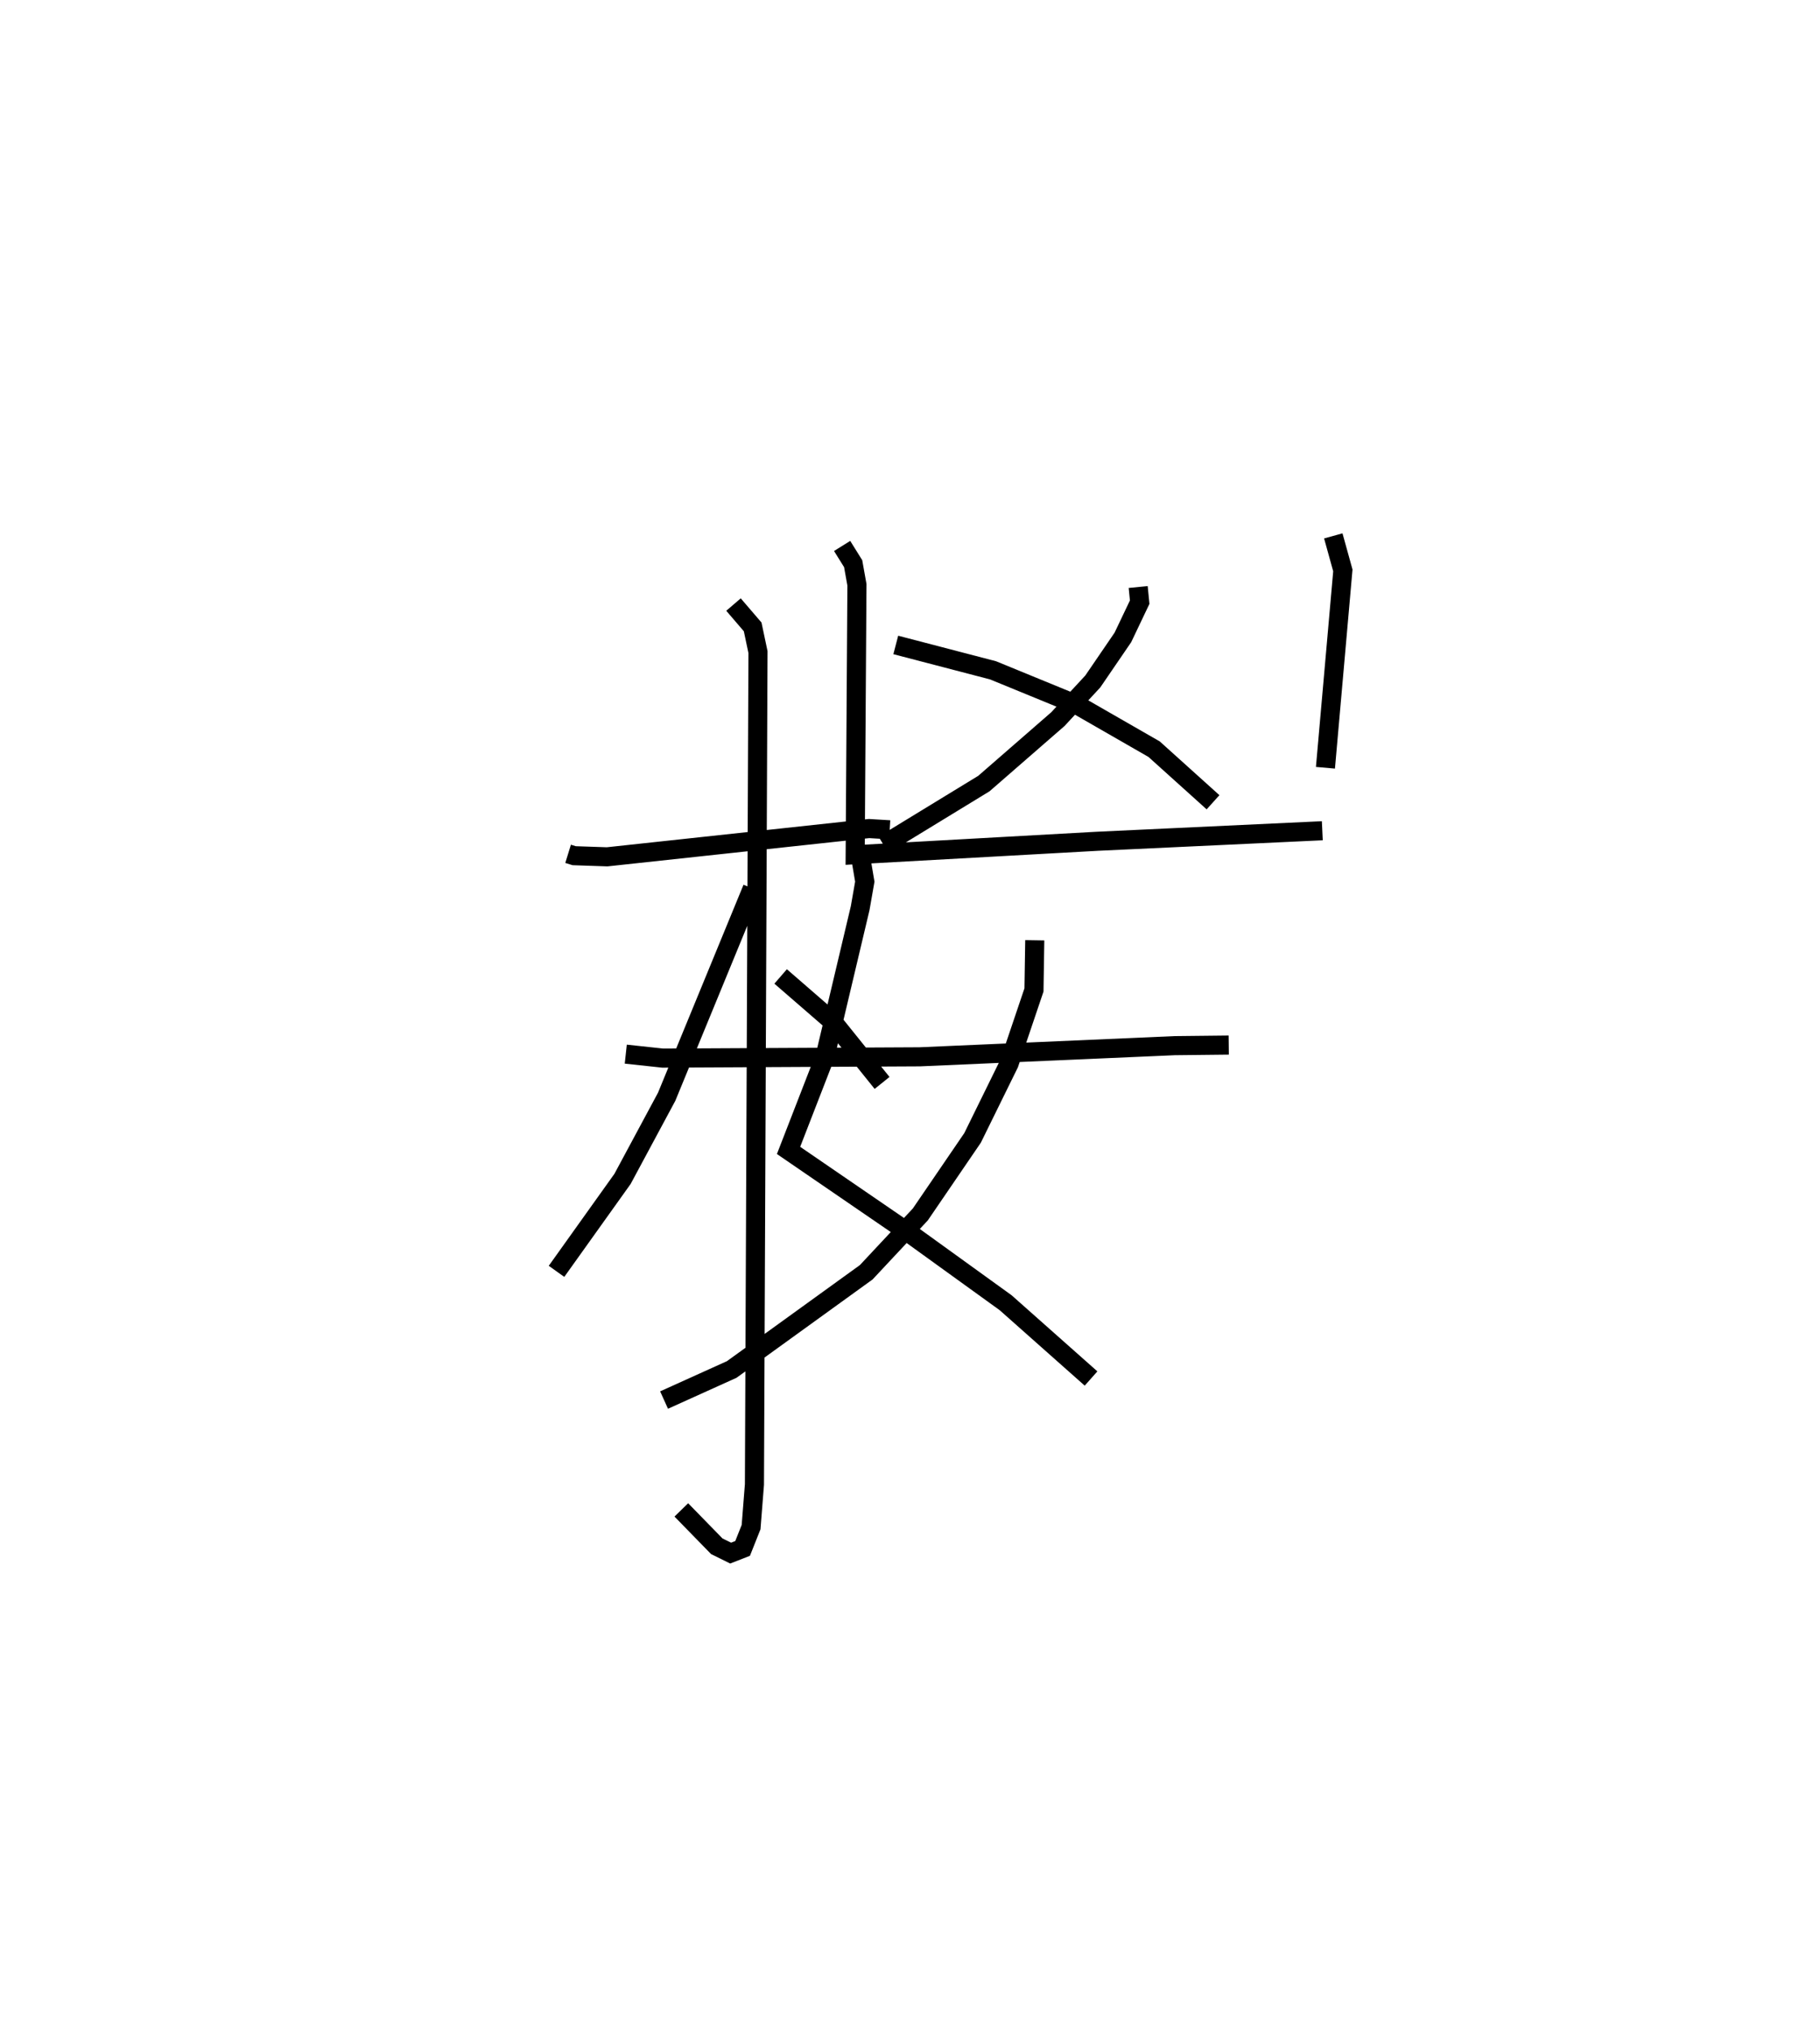 <?xml version="1.0" encoding="utf-8" ?>
<svg baseProfile="full" height="106.361" version="1.1" width="95.357" xmlns="http://www.w3.org/2000/svg" xmlns:ev="http://www.w3.org/2001/xml-events" xmlns:xlink="http://www.w3.org/1999/xlink"><defs /><rect fill="white" height="106.361" width="95.357" x="0" y="0" /><path d="M25,25 m0.0,0.0 m4.765,19.728 l0.318,0.098 1.726,0.059 l13.725,-1.481 1.081,0.065 m-8.184,-11.799 l1.004,1.17 0.279,1.321 l-0.186,43.605 -0.176,2.232 l-0.444,1.117 -0.627,0.245 l-0.726,-0.359 -1.858,-1.904 m3.721,-32.559 l-4.489,10.916 -2.312,4.302 l-3.459,4.844 m11.742,-15.448 l2.74,2.375 2.575,3.203 m13.419,-25.979 l0.078,0.794 -0.88,1.847 l-1.578,2.309 -1.826,1.97 l-3.878,3.376 -5.258,3.21 m0.641,-10.471 l5.095,1.329 4.361,1.788 l4.079,2.343 3.087,2.781 m-19.433,-13.427 l0.578,0.928 0.198,1.107 l-0.092,14.141 12.679,-0.705 l11.796,-0.552 m0.575,-15.446 l0.501,1.808 -0.912,10.339 m-24.395,4.429 l0.26,1.538 -0.243,1.387 l-1.84,7.766 -1.912,4.925 l6.343,4.347 5.03,3.631 l4.476,3.971 m-2.949,-22.957 l-0.041,2.602 -1.305,3.86 l-1.913,3.891 -2.737,4.009 l-2.833,3.029 -7.048,5.093 l-3.545,1.602 m-2.006,-18.121 l1.933,0.208 13.473,-0.068 l13.345,-0.584 2.84,-0.031 " fill="none" stroke="black" stroke-width="1" /></svg>